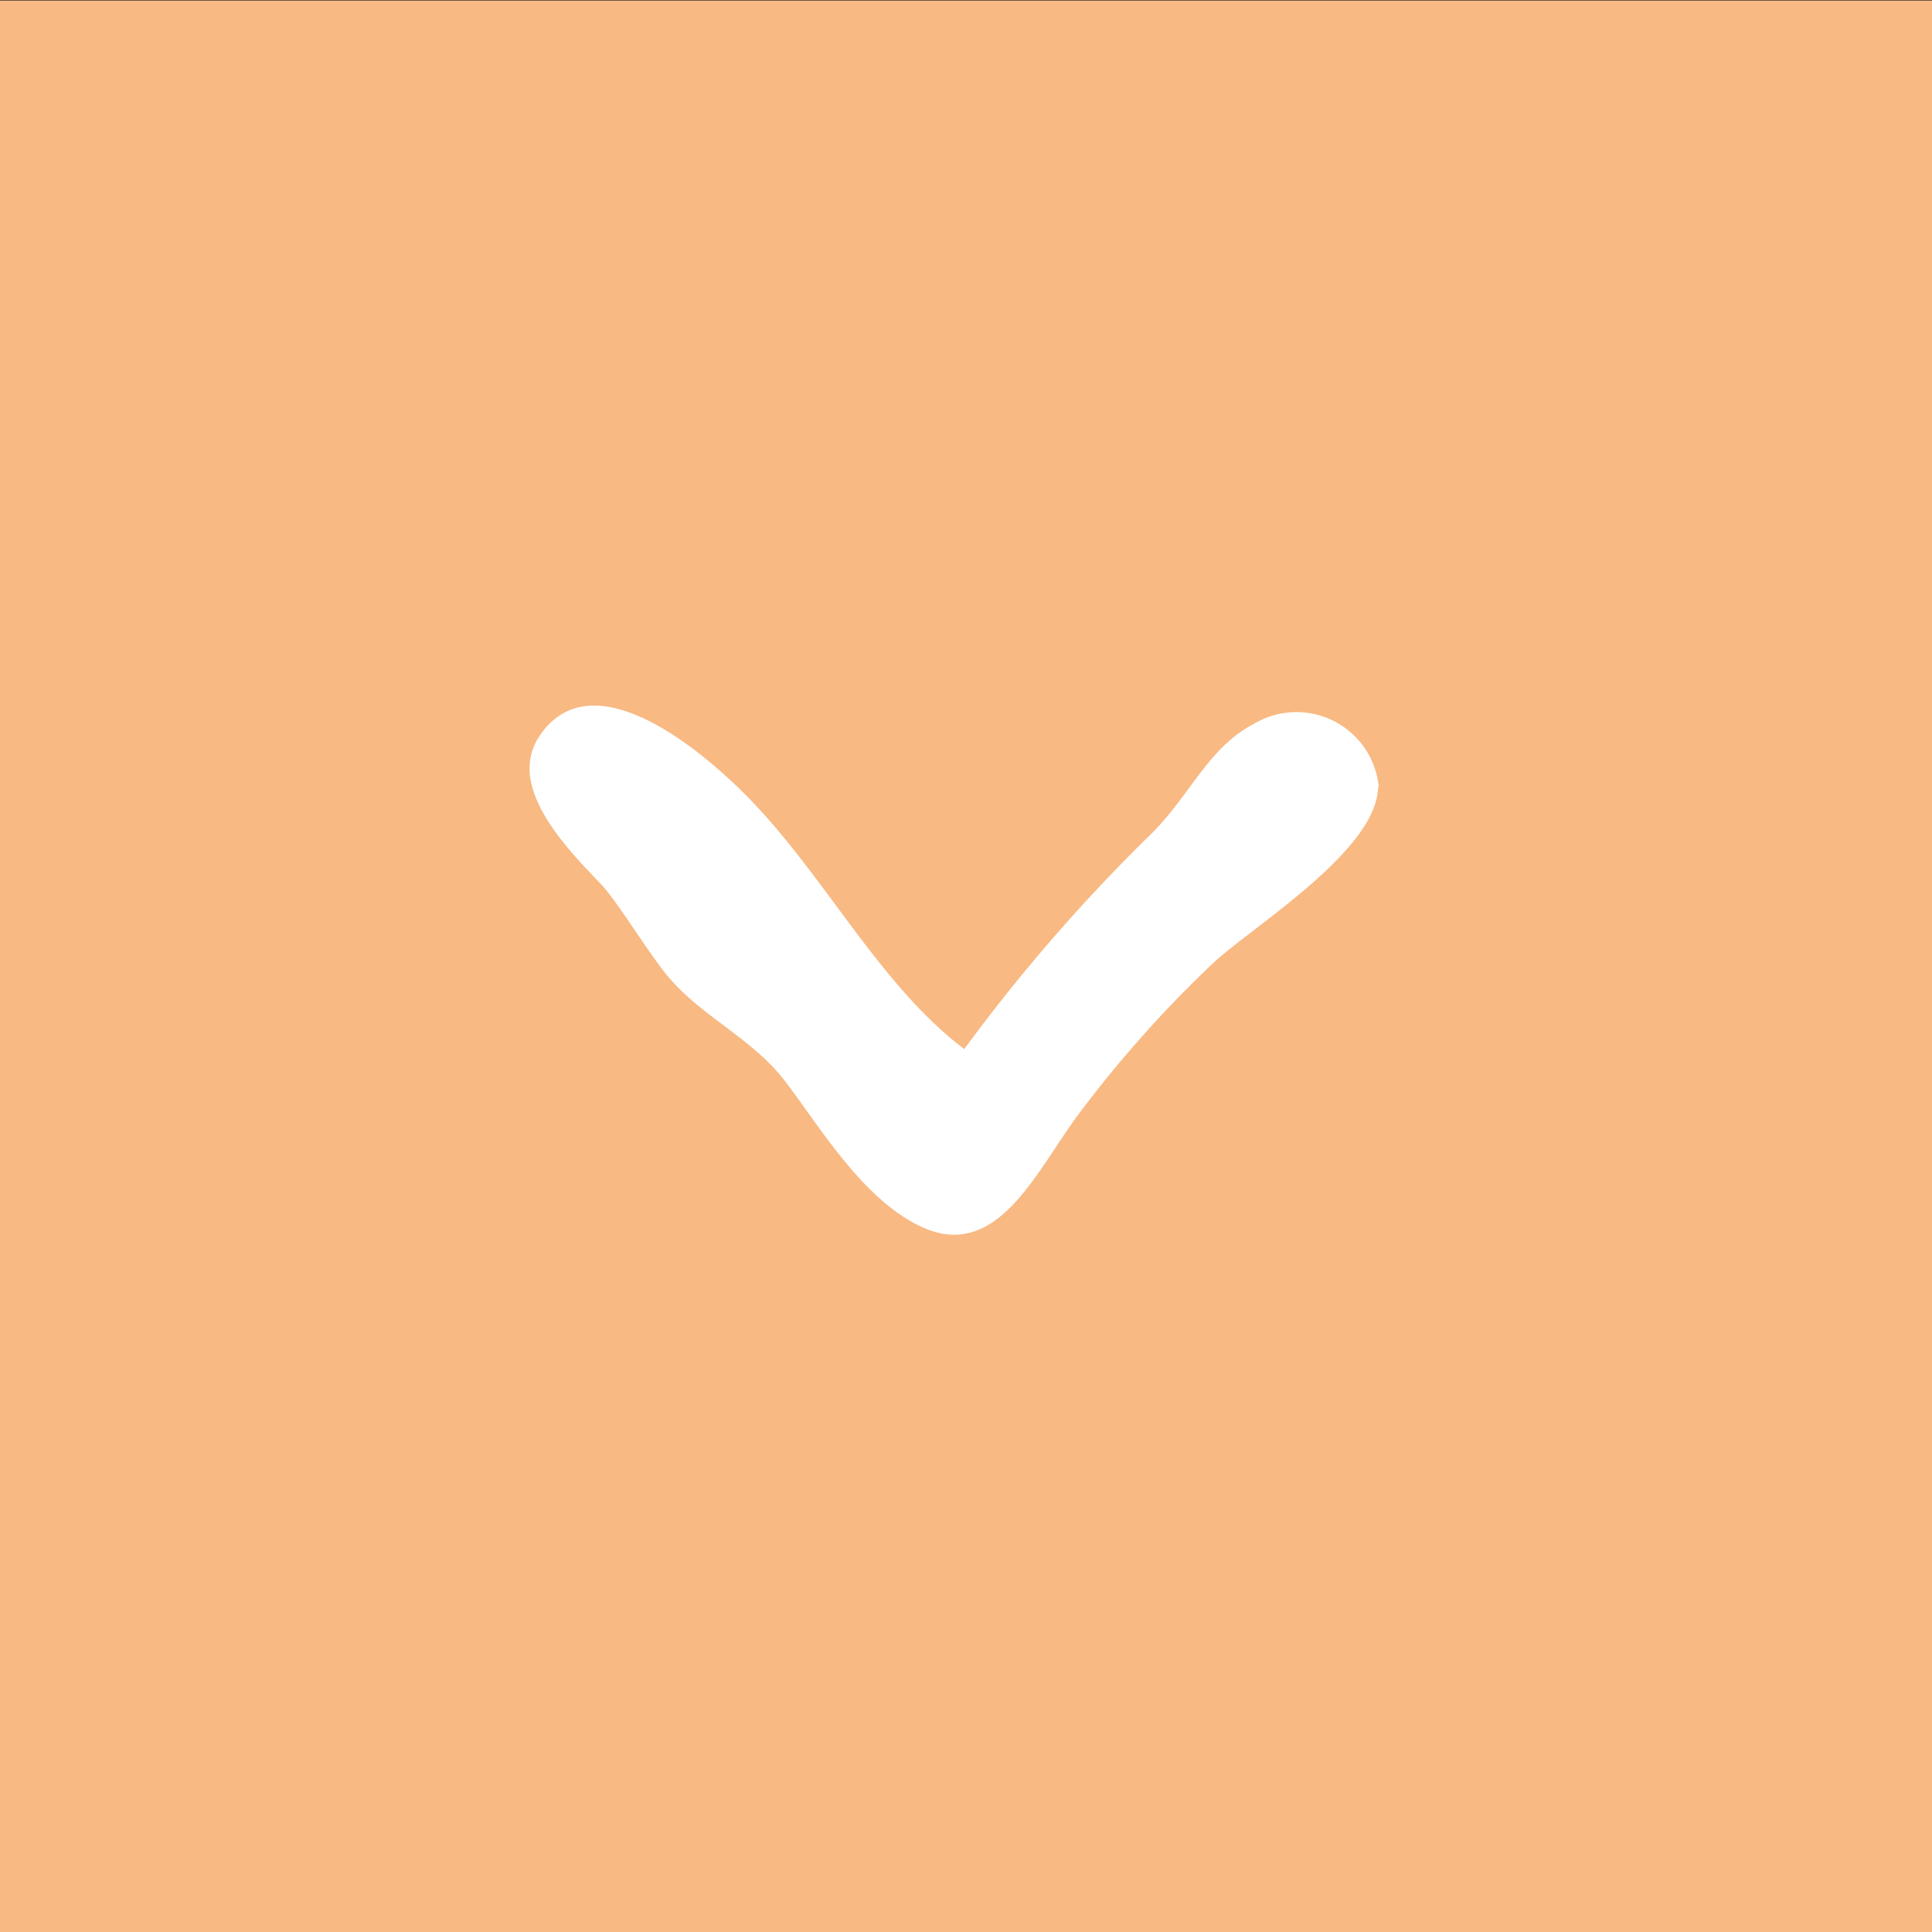 <svg width="10mm" height="10mm" version="1.1" viewBox="0 0 10 10" xmlns="http://www.w3.org/2000/svg" xmlns:xlink="http://www.w3.org/1999/xlink">
 <rect x="0" y="0" width="10" height="10" fill="#333333" stroke="none"/>
 <g transform="translate(-29.028 -268.75)">

  <rect x="29.035" y="268.76" width="9.986" height="9.986" fill="#F8B983" stroke="#F8B983" stroke-width=".014" style="paint-order:markers fill stroke"/>

  <path  d="m36.165 272.83a0.428 0.428 0 0 0-0.642-0.336c-0.238 0.122-0.329 0.362-0.529 0.565a9.004 9.004 0 0 0-0.975 1.121c-0.469-0.355-0.751-0.963-1.196-1.378-0.197-0.186-0.74-0.64-1.004-0.24-0.178 0.268 0.165 0.601 0.325 0.77 0.083 0.092 0.214 0.308 0.318 0.443 0.175 0.227 0.447 0.338 0.623 0.563 0.175 0.225 0.397 0.609 0.702 0.757 0.401 0.197 0.605-0.286 0.823-0.577a6.171 6.171 0 0 1 0.695-0.781c0.203-0.191 0.856-0.586 0.856-0.918z" fill="#fff" stroke-width=".265"/>

  <rect x="54.483" y="61.463" width="61.61" height="51.783" opacity="0" stroke-width=".053" style="paint-order:markers fill stroke"/>

 </g>
</svg>
